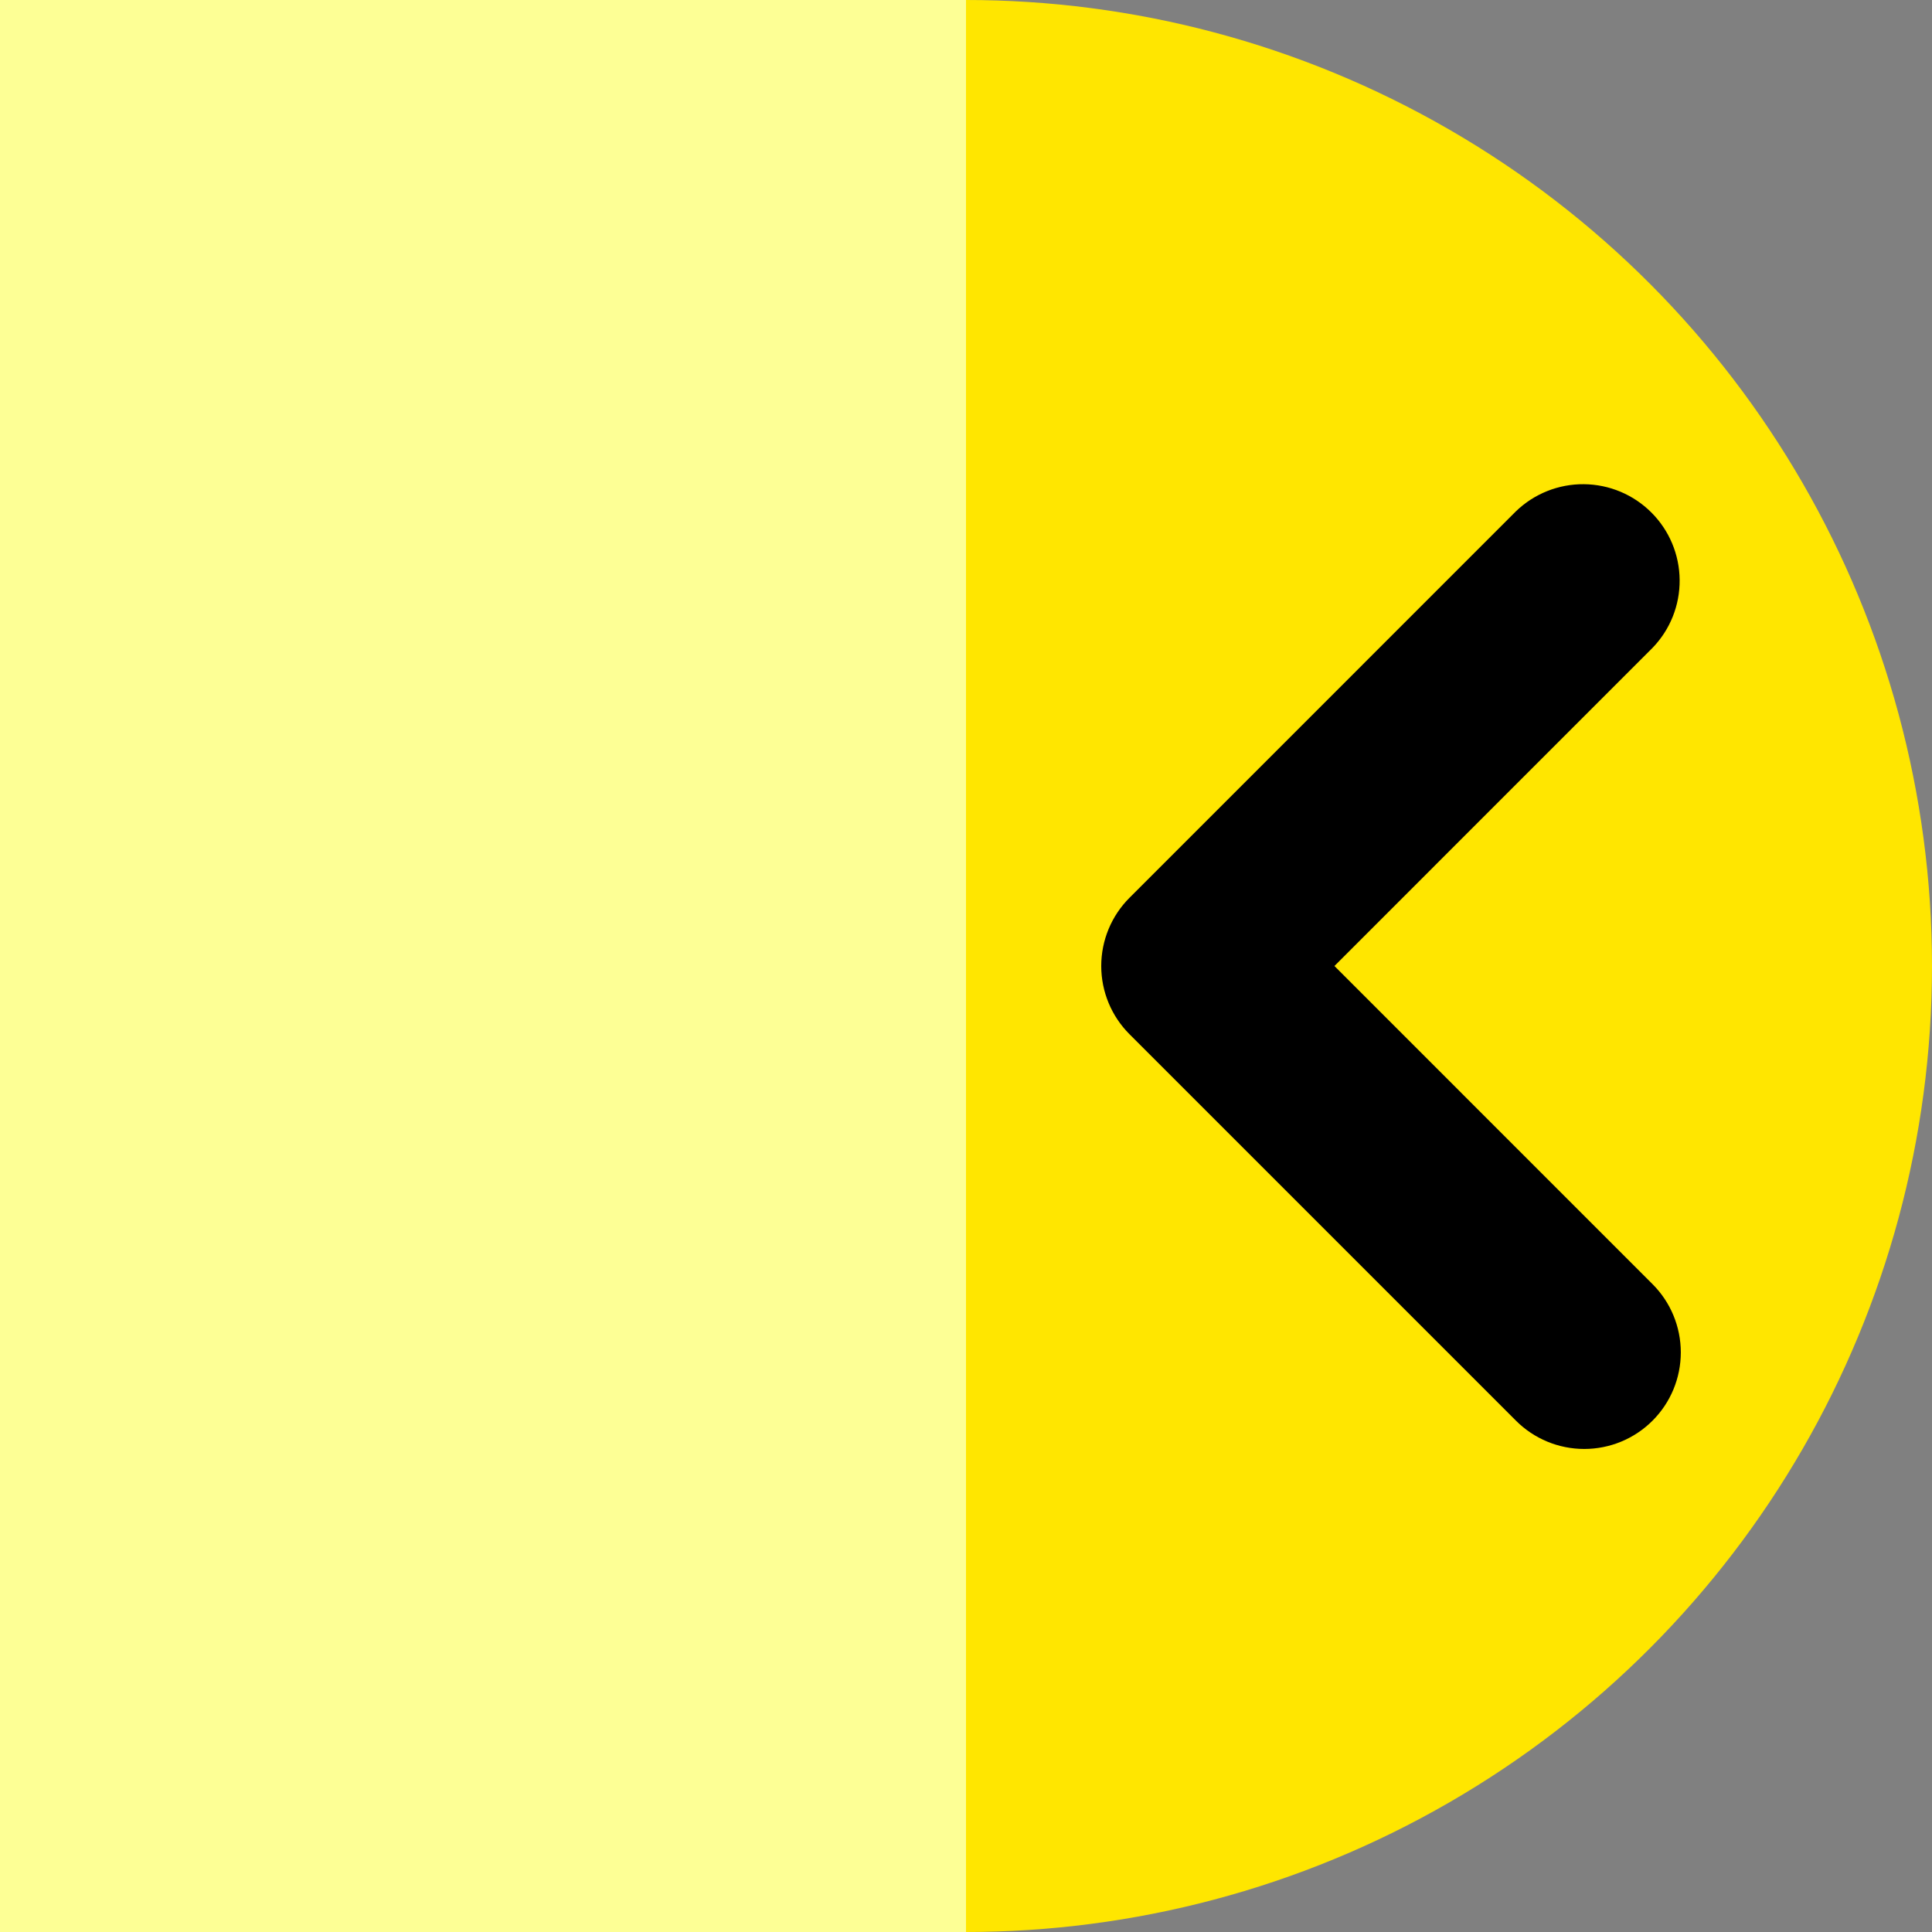<svg width="50" height="50" viewBox="0 0 50 50" fill="none" xmlns="http://www.w3.org/2000/svg">
<rect x="0" y="0" width="50" height="50" fill="#808080" stroke="none"/>
<g clip-path="url(#clip0_7_102)">
<circle r="25" transform="matrix(-1 0 0 1 25 25)" fill="#FFE600"/>
<path fill-rule="evenodd" clip-rule="evenodd" d="M42.767 36.767C43.236 36.299 43.499 35.663 43.499 35C43.499 34.337 43.236 33.701 42.767 33.233L34.535 25L42.767 16.767C43.223 16.296 43.475 15.665 43.469 15.009C43.464 14.354 43.201 13.726 42.737 13.263C42.273 12.799 41.647 12.537 40.991 12.531C40.336 12.525 39.704 12.777 39.233 13.232L29.233 23.233C28.764 23.701 28.5 24.337 28.5 25C28.5 25.663 28.764 26.299 29.233 26.767L39.233 36.767C39.701 37.236 40.337 37.499 41 37.499C41.663 37.499 42.299 37.236 42.767 36.767Z" fill="black"/>
<rect width="50" height="50" transform="matrix(-1 0 0 1 25 0)" fill="#FDFF95"/>
</g>
<defs>
<clipPath id="clip0_7_102">
<rect width="50" height="50" fill="white" transform="matrix(-1 0 0 1 50 0)"/>
</clipPath>
</defs>
</svg>
